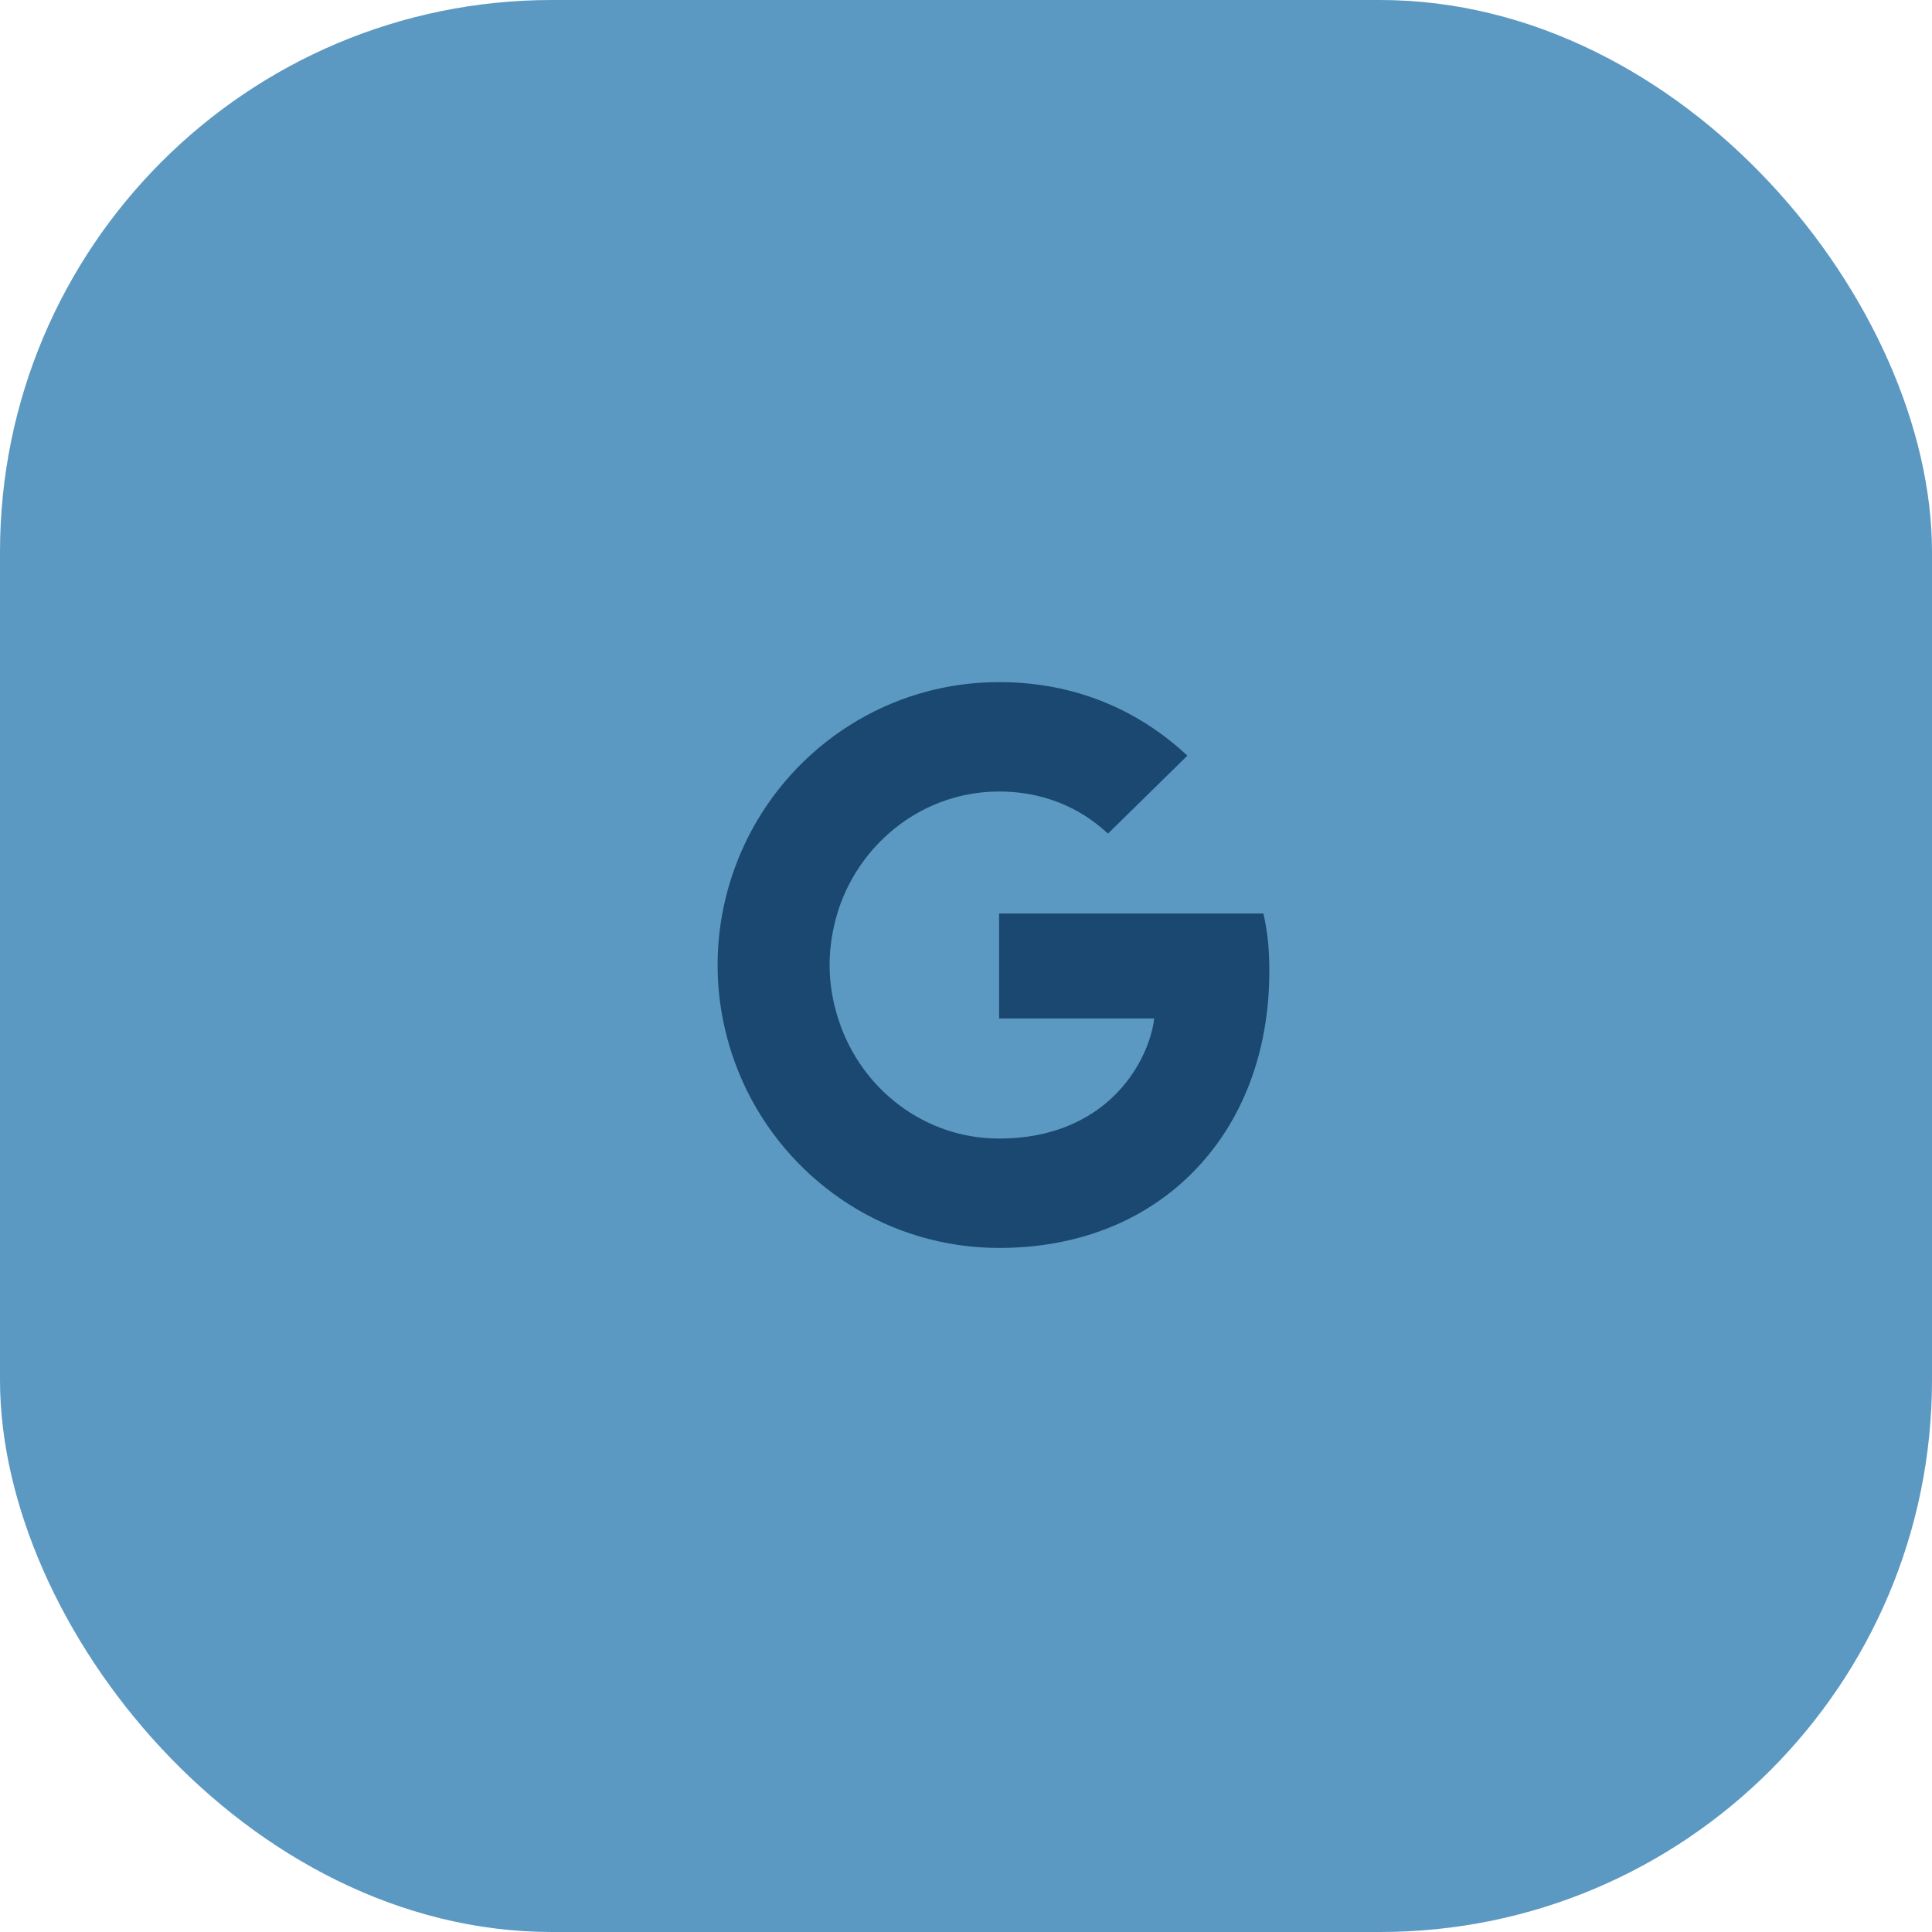 <svg width="70" height="70" viewBox="0 0 70 70" fill="none" xmlns="http://www.w3.org/2000/svg">
<rect width="70" height="70" rx="20" fill="#5B99C2"/>
<g clip-path="url(#clip0_6_64)">
<path d="M45.99 35.192C45.99 34.35 45.922 33.735 45.775 33.097H36.199V36.901H41.82C41.707 37.846 41.095 39.27 39.735 40.227L39.716 40.354L42.744 42.711L42.953 42.732C44.88 40.944 45.99 38.313 45.99 35.192Z" fill="#1A4870"/>
<path d="M36.199 45.215C38.953 45.215 41.265 44.304 42.953 42.732L39.735 40.227C38.874 40.83 37.718 41.252 36.199 41.252C33.502 41.252 31.213 39.464 30.397 36.992L30.277 37.002L27.129 39.451L27.088 39.566C28.765 42.914 32.21 45.215 36.199 45.215Z" fill="#1A4870"/>
<path d="M30.397 36.992C30.182 36.354 30.057 35.671 30.057 34.965C30.057 34.258 30.182 33.575 30.386 32.937L30.38 32.801L27.192 30.314L27.088 30.363C26.397 31.753 26 33.313 26 34.965C26 36.616 26.397 38.176 27.088 39.566L30.397 36.992Z" fill="#1A4870"/>
<path d="M36.199 28.678C38.114 28.678 39.406 29.509 40.143 30.204L43.021 27.379C41.254 25.728 38.953 24.714 36.199 24.714C32.21 24.714 28.765 27.015 27.088 30.363L30.386 32.937C31.213 30.466 33.502 28.678 36.199 28.678Z" fill="#1A4870"/>
</g>
<defs>
<clipPath id="clip0_6_64">
<rect width="20" height="20.571" fill="white" transform="translate(26 24.714)"/>
</clipPath>
</defs>
</svg>
